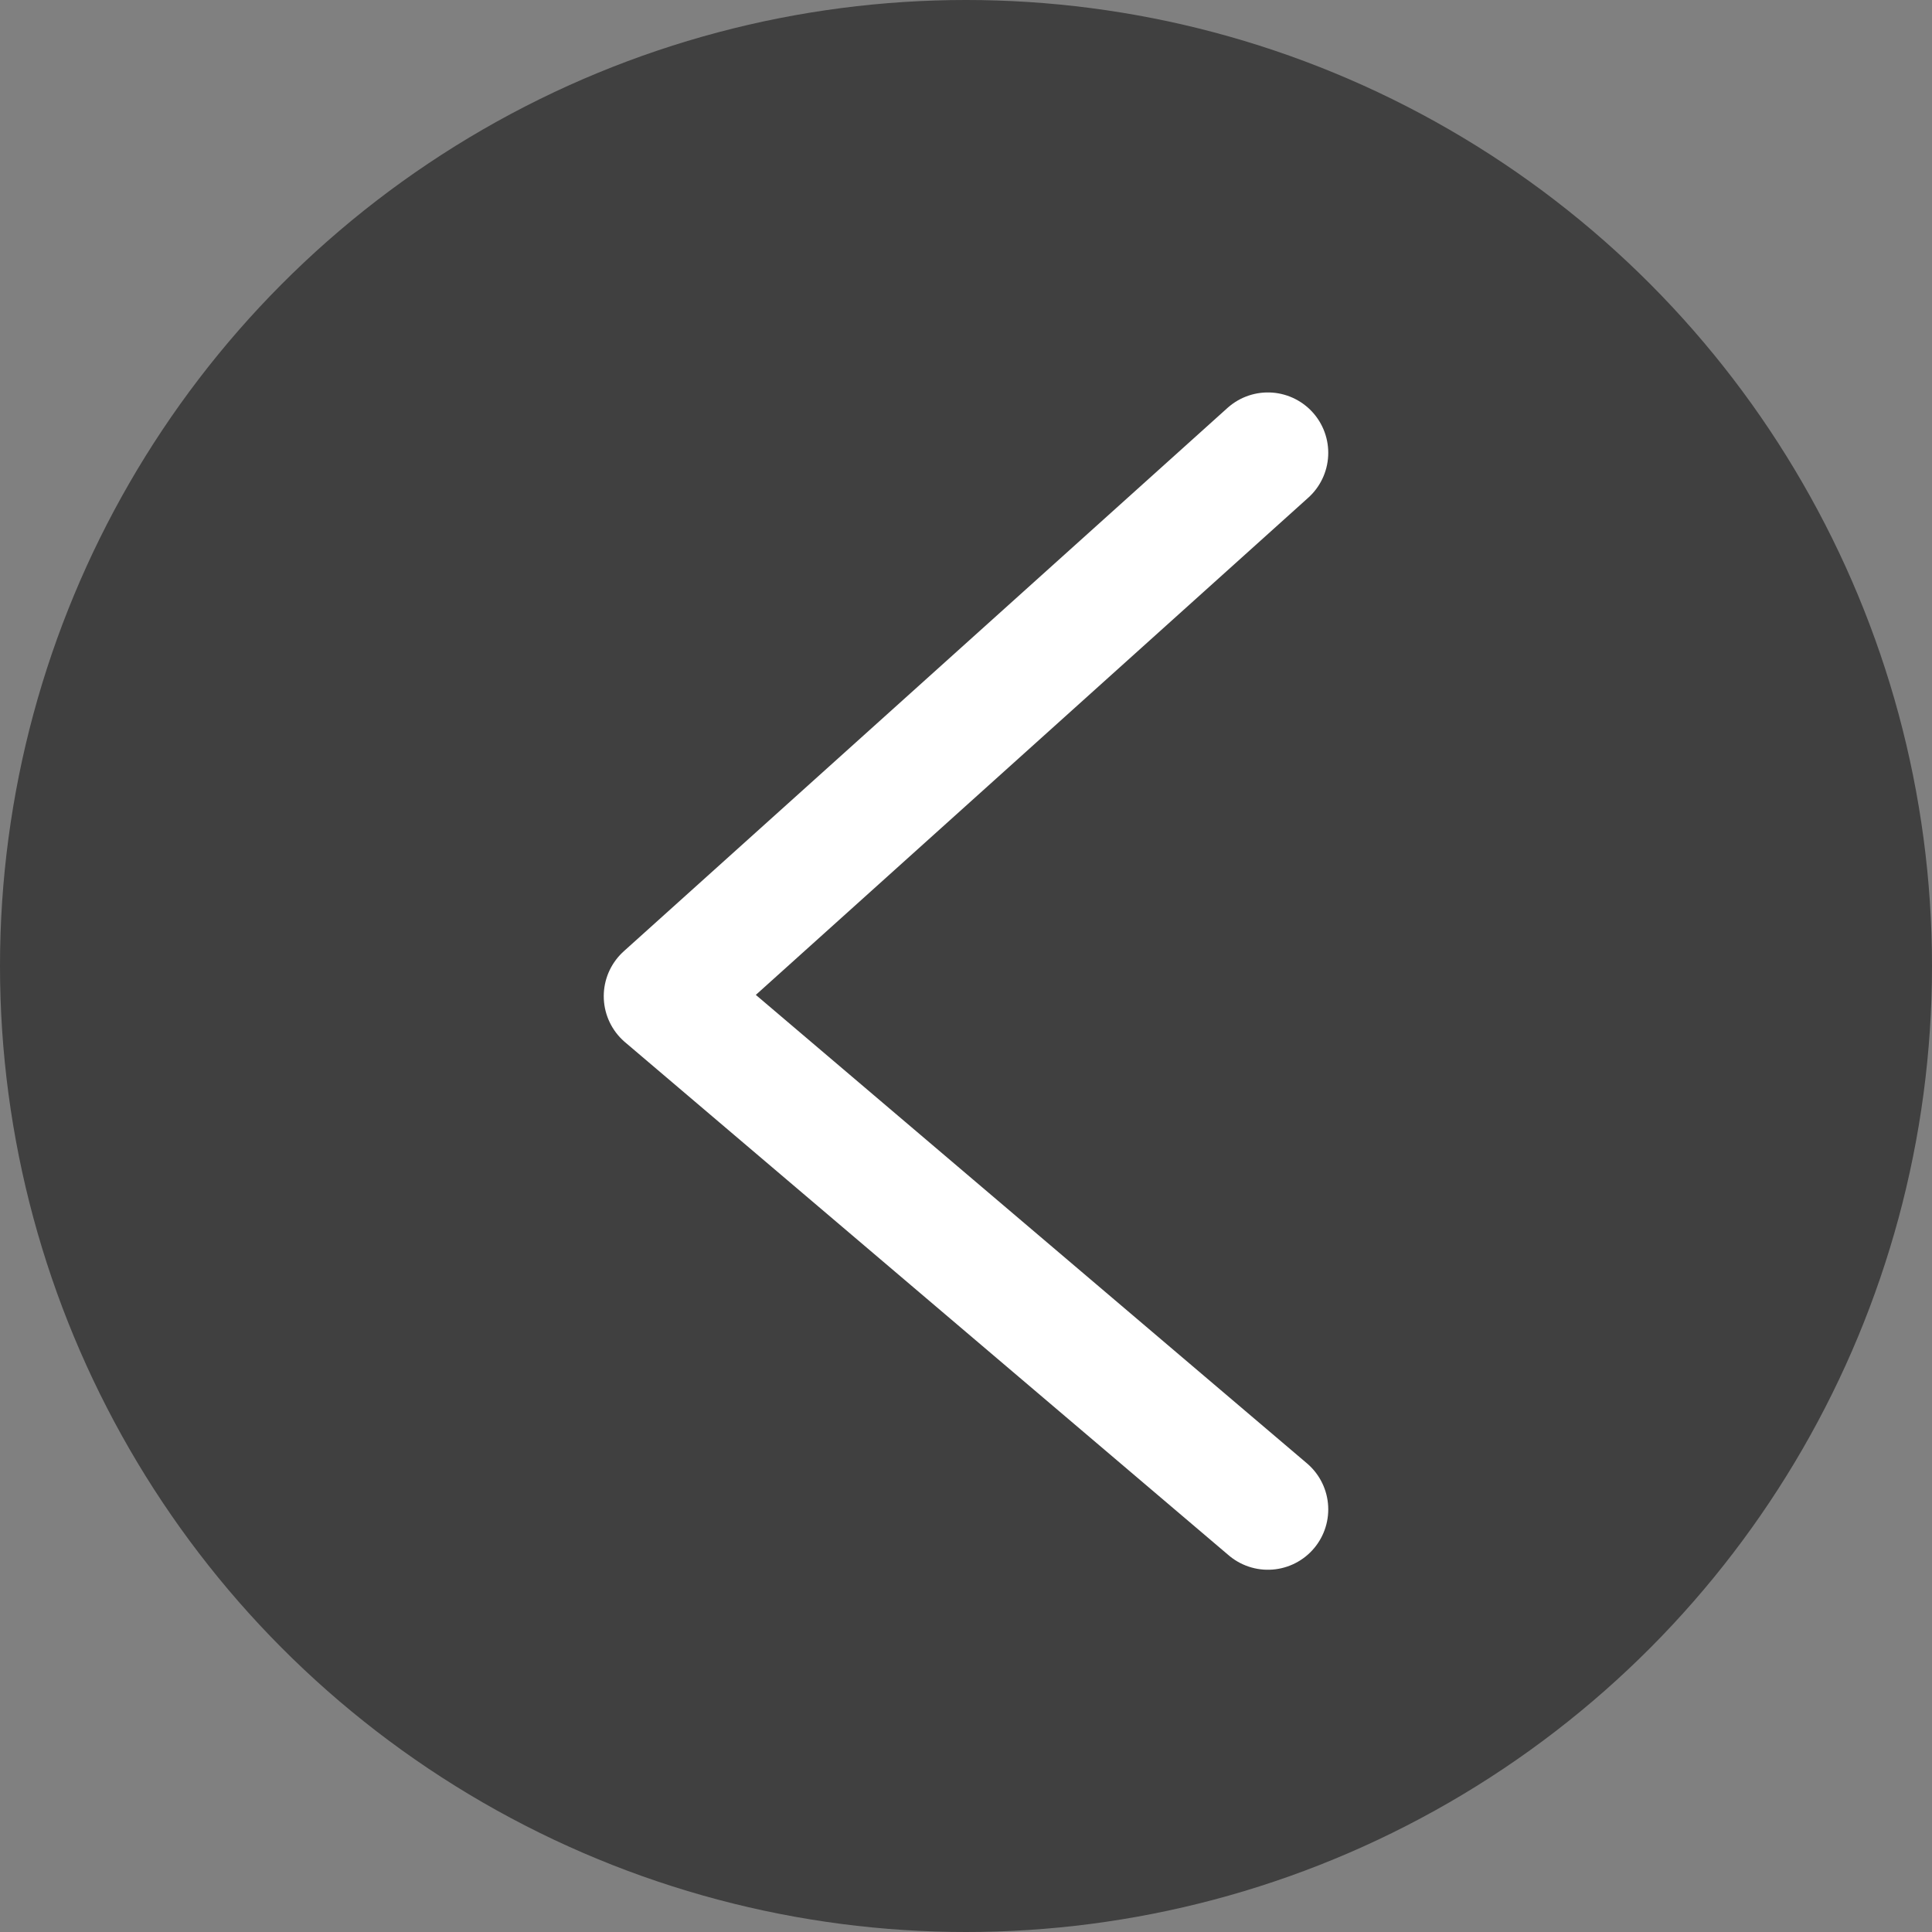 <?xml version="1.0" encoding="UTF-8"?>
<svg width="64px" height="64px" viewBox="0 0 64 64" version="1.1" xmlns="http://www.w3.org/2000/svg" xmlns:xlink="http://www.w3.org/1999/xlink">
    <rect x="0" y="0" width="64" height="64" fill="#808080" stroke="none"/>
    <!-- Generator: Sketch 61.2 (89653) - https://sketch.com -->
    <title>ic_detail_back</title>
    <desc>Created with Sketch.</desc>
    <g id="🔪切图" stroke="none" stroke-width="1" fill="none" fill-rule="evenodd">
        <g id="icon" transform="translate(-353, -719)">
            <g id="ic_detail_back" transform="translate(353, 719)">
                <g id="cutting/ic_detail_back">
                    <g>
                        <circle id="椭圆形" fill-opacity="0.5" fill="#000000" cx="32" cy="32" r="32"></circle>
                        <g id="cutting/ic_back_white" transform="translate(8, 8)">
                            <g>
                                <path d="M34,7 C34,7 27.333,13 14,25 L34,42" id="Path-2" stroke="#FFFFFF" stroke-width="4" stroke-linecap="round" stroke-linejoin="round"></path>
                                <rect id="Rectangle-23" x="0" y="0" width="48" height="48"></rect>
                            </g>
                        </g>
                    </g>
                </g>
            </g>
        </g>
    </g>
</svg>